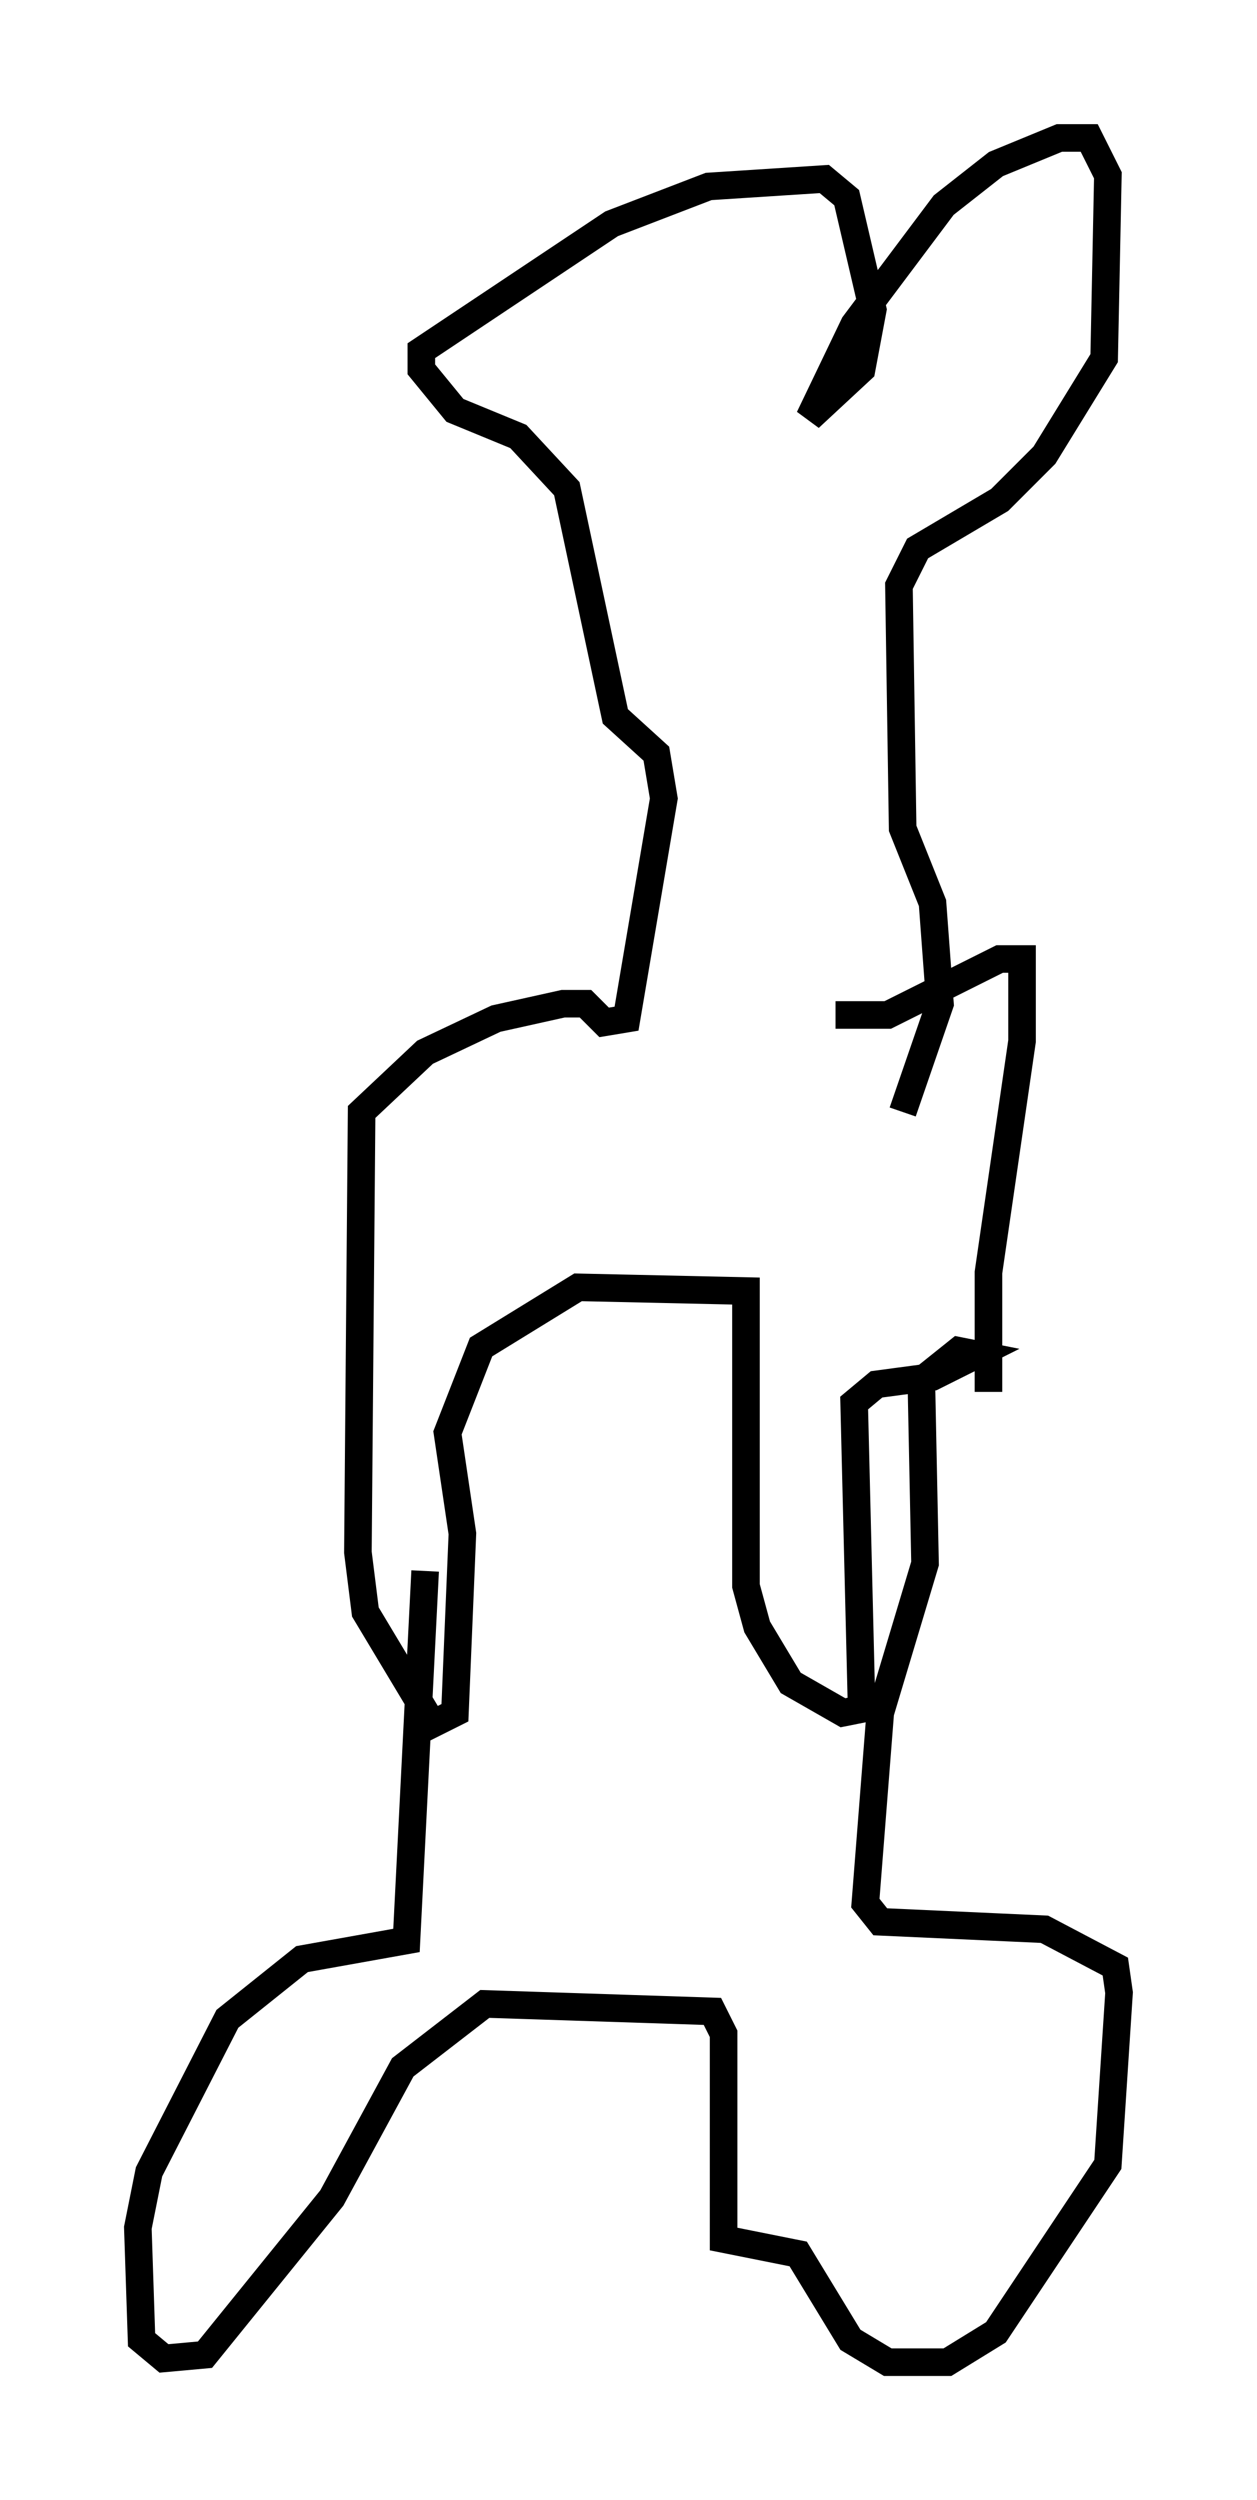 <?xml version="1.0" encoding="utf-8" ?>
<svg baseProfile="full" height="90.649" version="1.1" width="45.588" xmlns="http://www.w3.org/2000/svg" xmlns:ev="http://www.w3.org/2001/xml-events" xmlns:xlink="http://www.w3.org/1999/xlink"><defs /><rect fill="white" height="90.649" width="45.588" x="0" y="0" /><path d="M16.096, 56.15 m-0.677, 0.812 l-0.677, 13.396 -3.789, 0.677 l-2.706, 2.165 -2.842, 5.548 l-0.406, 2.03 0.135, 4.059 l0.812, 0.677 1.488, -0.135 l4.601, -5.683 2.571, -4.736 l2.977, -2.3 8.254, 0.271 l0.406, 0.812 0.0, 7.442 l2.706, 0.541 1.894, 3.112 l1.353, 0.812 2.165, 0.0 l1.759, -1.083 4.059, -6.089 l0.406, -6.225 -0.135, -0.947 l-2.571, -1.353 -5.954, -0.271 l-0.541, -0.677 0.541, -6.901 l1.624, -5.413 -0.135, -6.631 l1.353, -1.083 0.677, 0.135 l-1.624, 0.812 -2.03, 0.271 l-0.812, 0.677 0.271, 11.096 l-0.677, 0.135 -1.894, -1.083 l-1.218, -2.03 -0.406, -1.488 l0.0, -10.69 -6.089, -0.135 l-3.518, 2.165 -1.218, 3.112 l0.541, 3.654 -0.271, 6.495 l-0.812, 0.406 -2.436, -4.059 l-0.271, -2.165 0.135, -15.967 l2.3, -2.165 2.571, -1.218 l2.436, -0.541 0.812, 0.0 l0.677, 0.677 0.812, -0.135 l1.353, -7.984 -0.271, -1.624 l-1.488, -1.353 -1.759, -8.254 l-1.759, -1.894 -2.3, -0.947 l-1.218, -1.488 0.0, -0.677 l6.901, -4.601 3.518, -1.353 l4.195, -0.271 0.812, 0.677 l0.947, 4.059 -0.406, 2.165 l-1.894, 1.759 1.624, -3.383 l3.248, -4.33 1.894, -1.488 l2.3, -0.947 1.083, 0.0 l0.677, 1.353 -0.135, 6.631 l-2.165, 3.518 -1.624, 1.624 l-2.977, 1.759 -0.677, 1.353 l0.135, 8.796 1.083, 2.706 l0.271, 3.654 -1.353, 3.924 m-2.436, -3.518 l1.894, 0.0 4.059, -2.03 l0.812, 0.0 0.0, 2.977 l-1.218, 8.39 0.0, 4.33 " fill="none" stroke="black" stroke-width="1" /></svg>